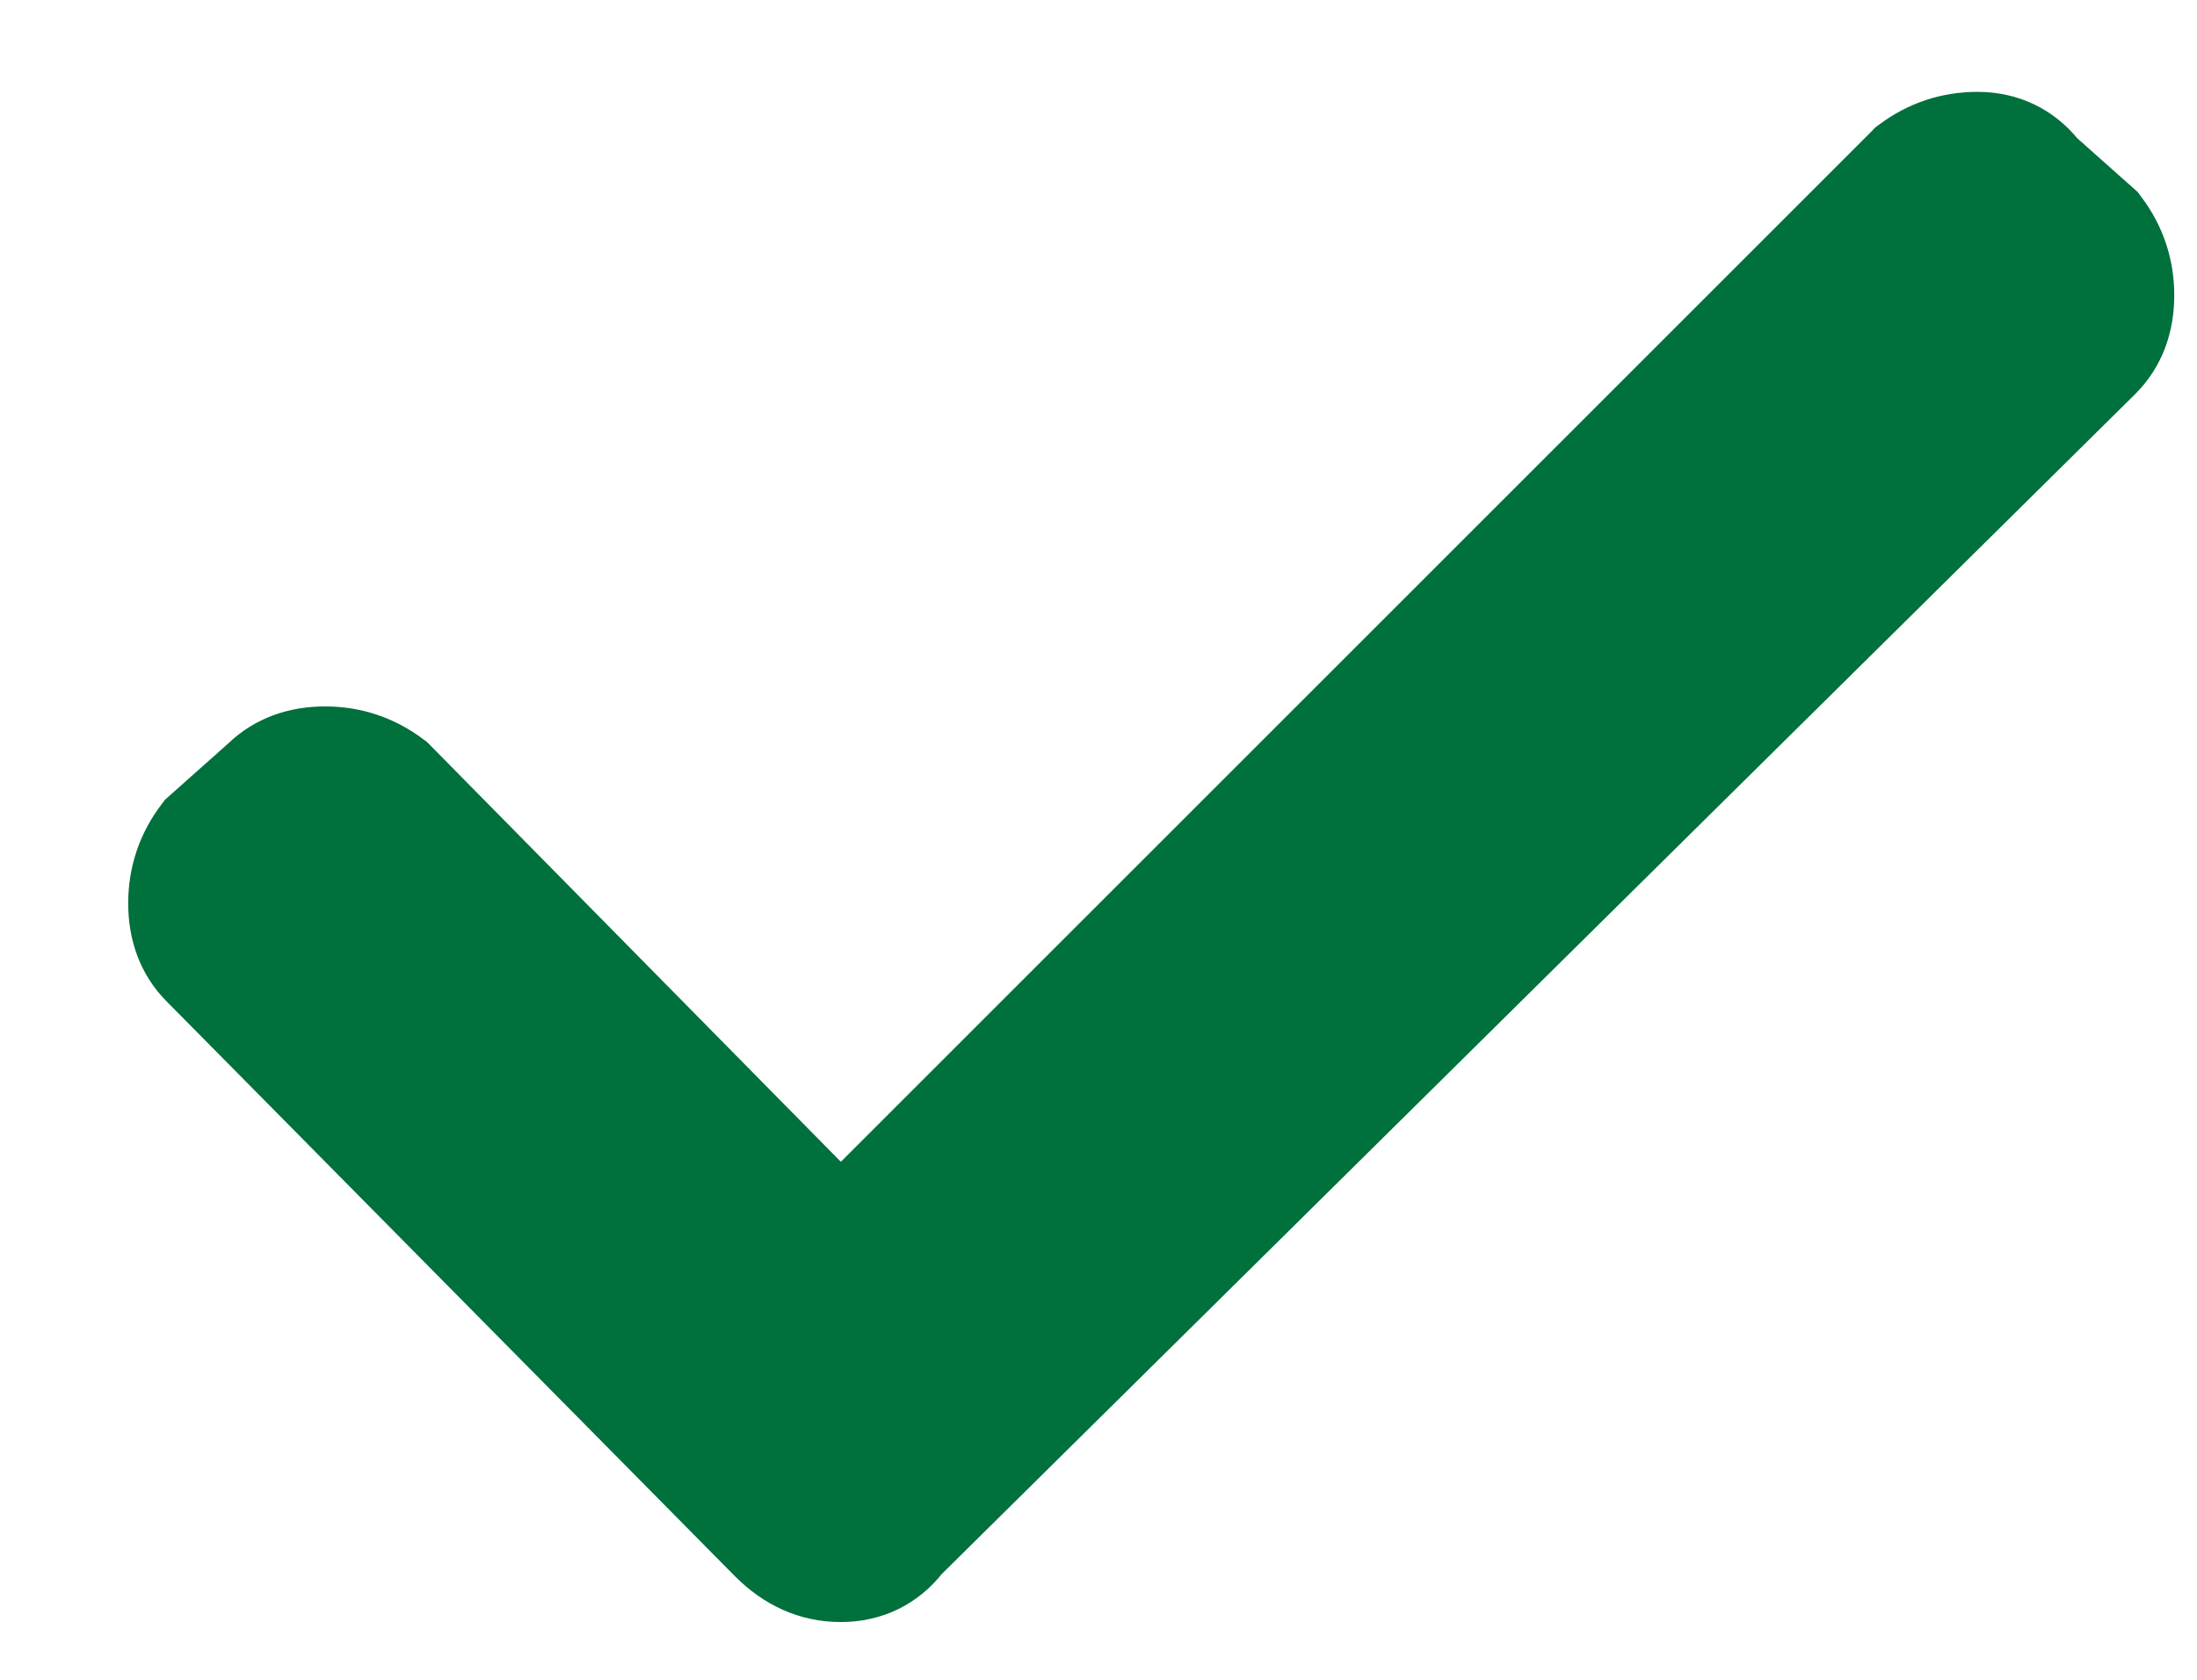 <!--Copied from figma-->
<svg width="17" height="13" viewBox="0 0 17 13" fill="none" xmlns="http://www.w3.org/2000/svg">
    <path d="M5.866 12.024L5.867 12.025C6.044 12.202 6.258 12.303 6.504 12.303C6.747 12.303 6.953 12.204 7.101 12.014L16.346 2.872L16.347 2.871C16.505 2.713 16.574 2.509 16.574 2.285C16.574 2.06 16.505 1.854 16.37 1.675L16.355 1.655L16.336 1.638L15.893 1.244C15.745 1.059 15.541 0.961 15.301 0.961C15.076 0.961 14.87 1.03 14.691 1.164L14.676 1.175L14.664 1.188L6.505 9.346L3.153 5.945L3.14 5.932L3.125 5.921C2.946 5.786 2.74 5.717 2.515 5.717C2.294 5.717 2.092 5.785 1.935 5.938L1.48 6.343L1.461 6.36L1.446 6.38C1.311 6.559 1.242 6.766 1.242 6.99C1.242 7.214 1.311 7.418 1.468 7.575C1.468 7.576 1.469 7.576 1.469 7.576L5.866 12.024Z" fill="#00703C" stroke="#00703C" stroke-width="0.5"/>
</svg>
